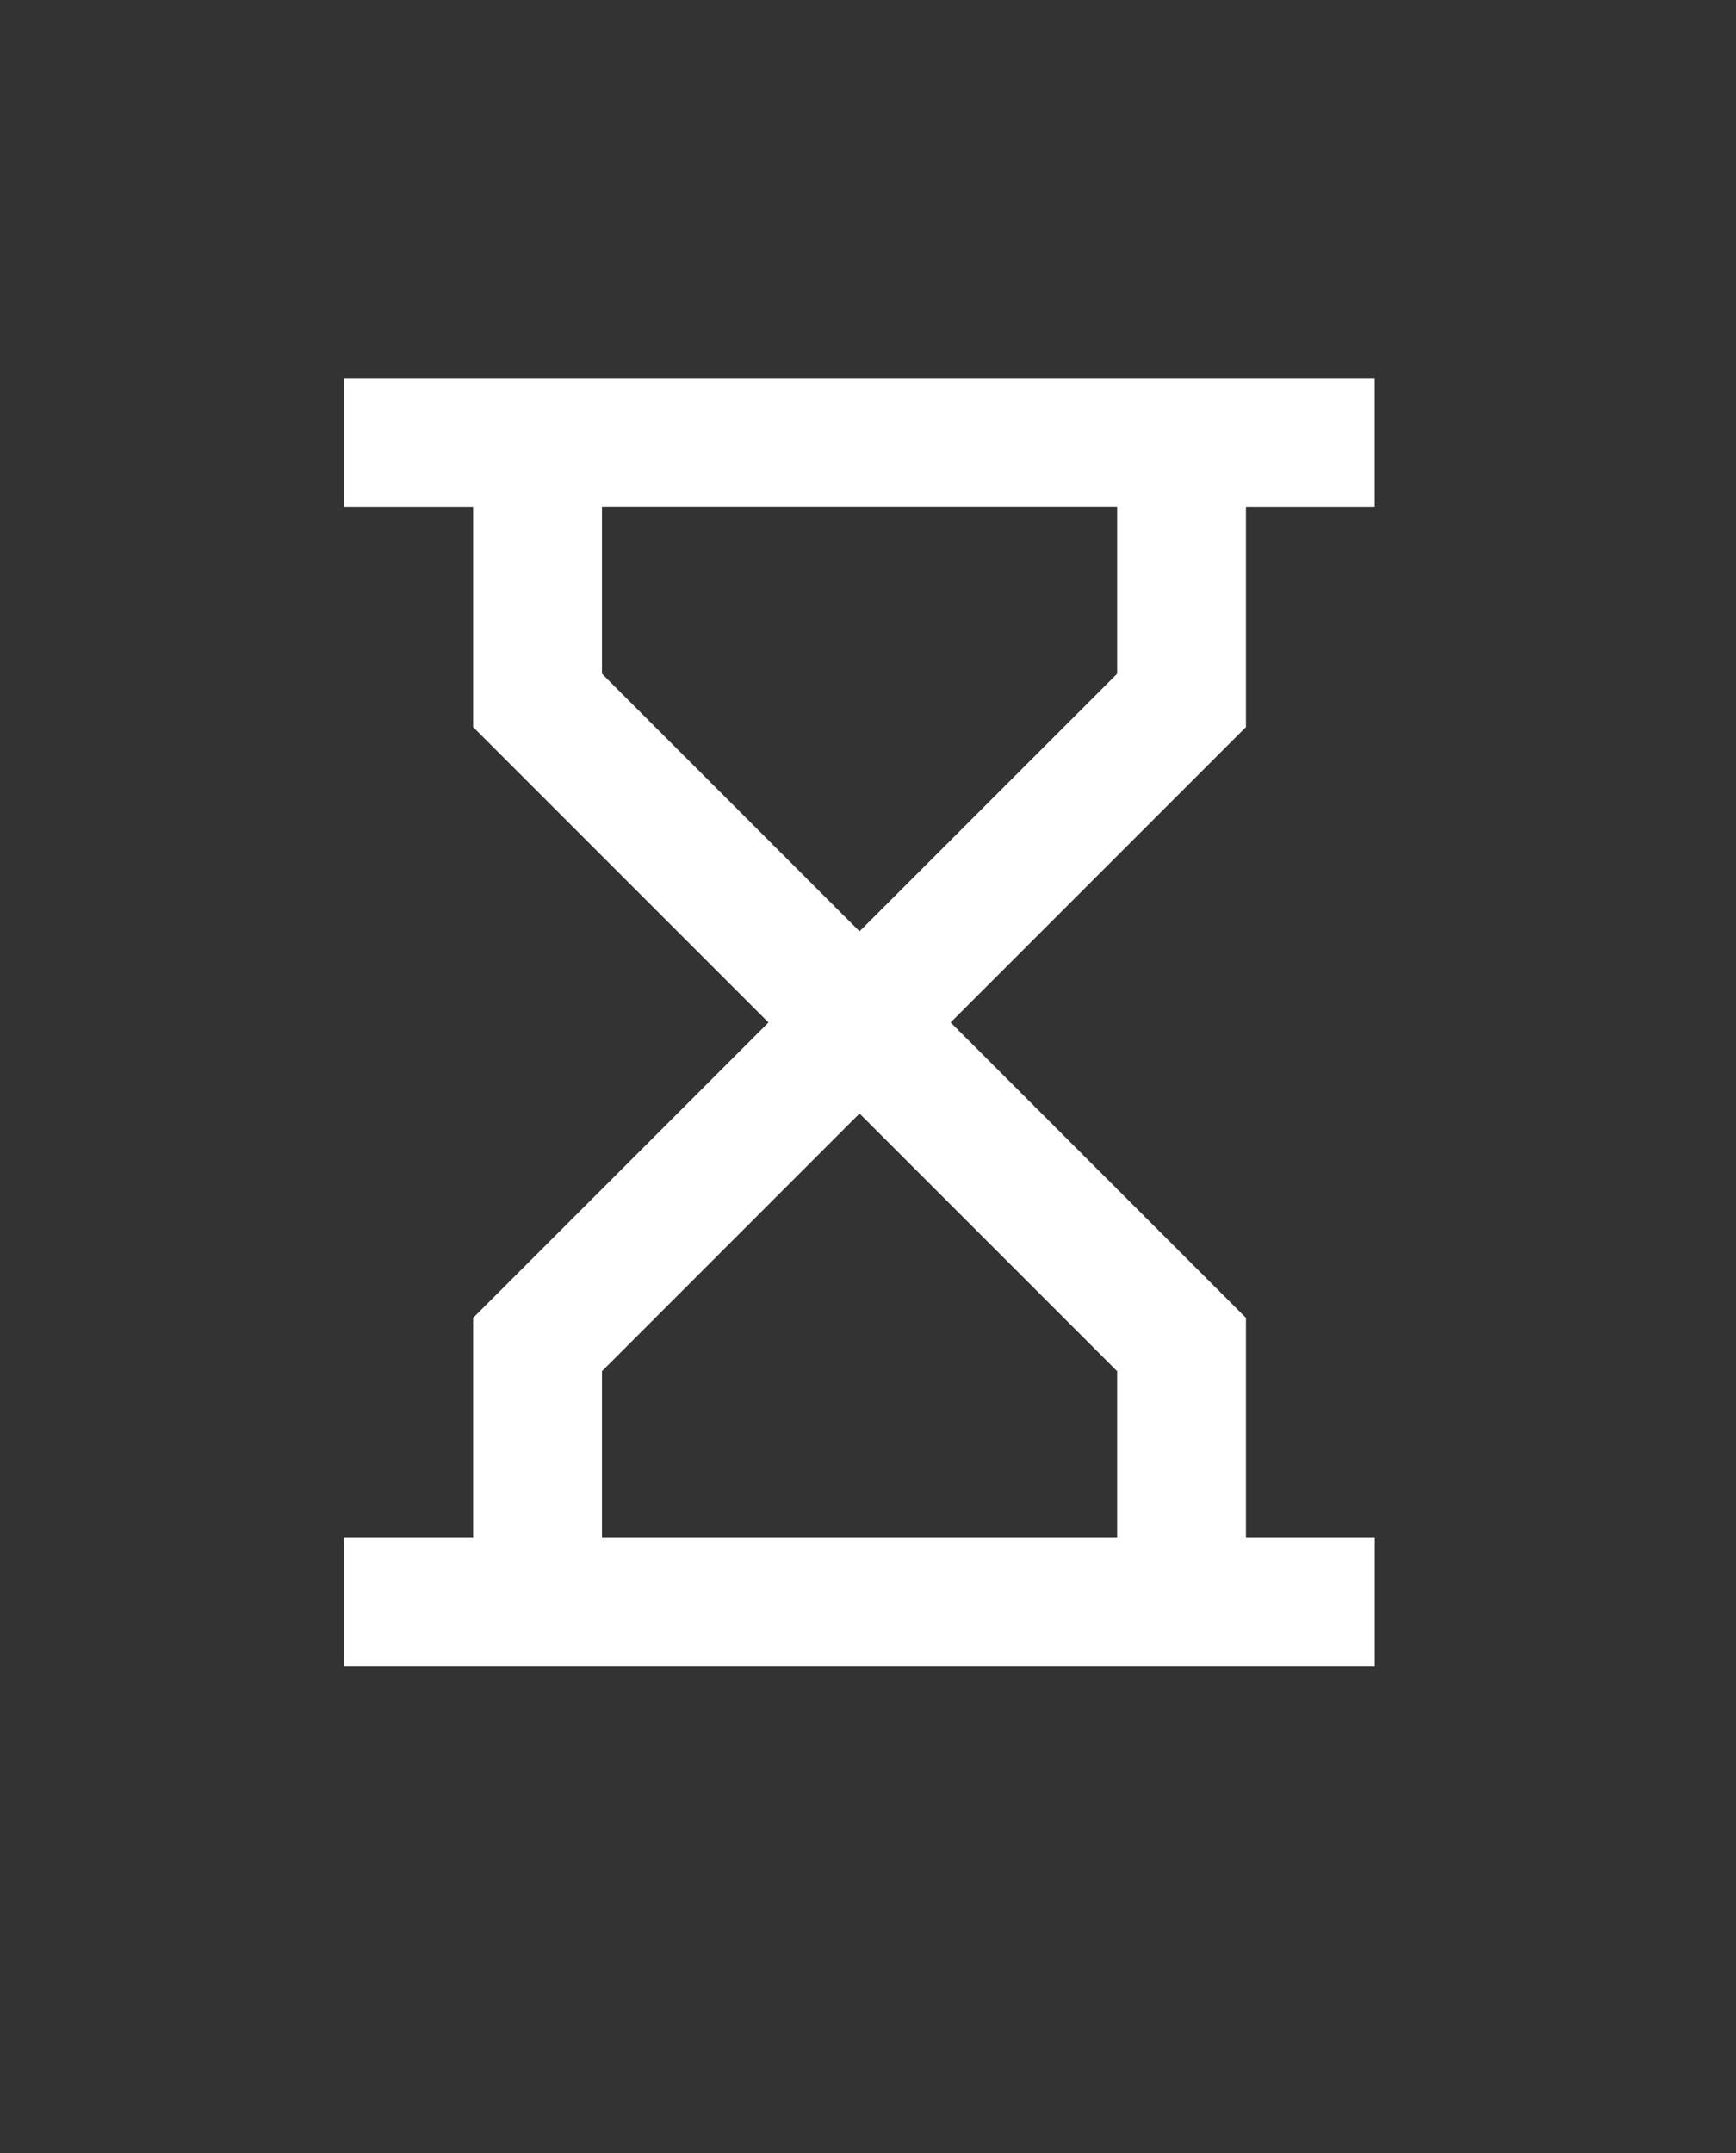 <svg width="25" height="31" viewBox="0 0 25 31" fill="none" xmlns="http://www.w3.org/2000/svg">
<rect x="0" y="0" width="25" height="31" fill="#333333" stroke="none"/>
<path d="M6.814 22.141H4.959V23.996H19.798V22.141H17.943V18.975L13.69 14.722L17.943 10.469V7.303H19.797V5.448H4.959V7.303H6.814V10.469L11.067 14.722L6.814 18.975L6.814 22.141ZM8.669 9.701V7.302H16.088V9.701L12.378 13.41L8.669 9.701ZM12.378 16.033L16.088 19.743V22.141H8.669V19.743L12.378 16.033Z" fill="white"/>
</svg>
